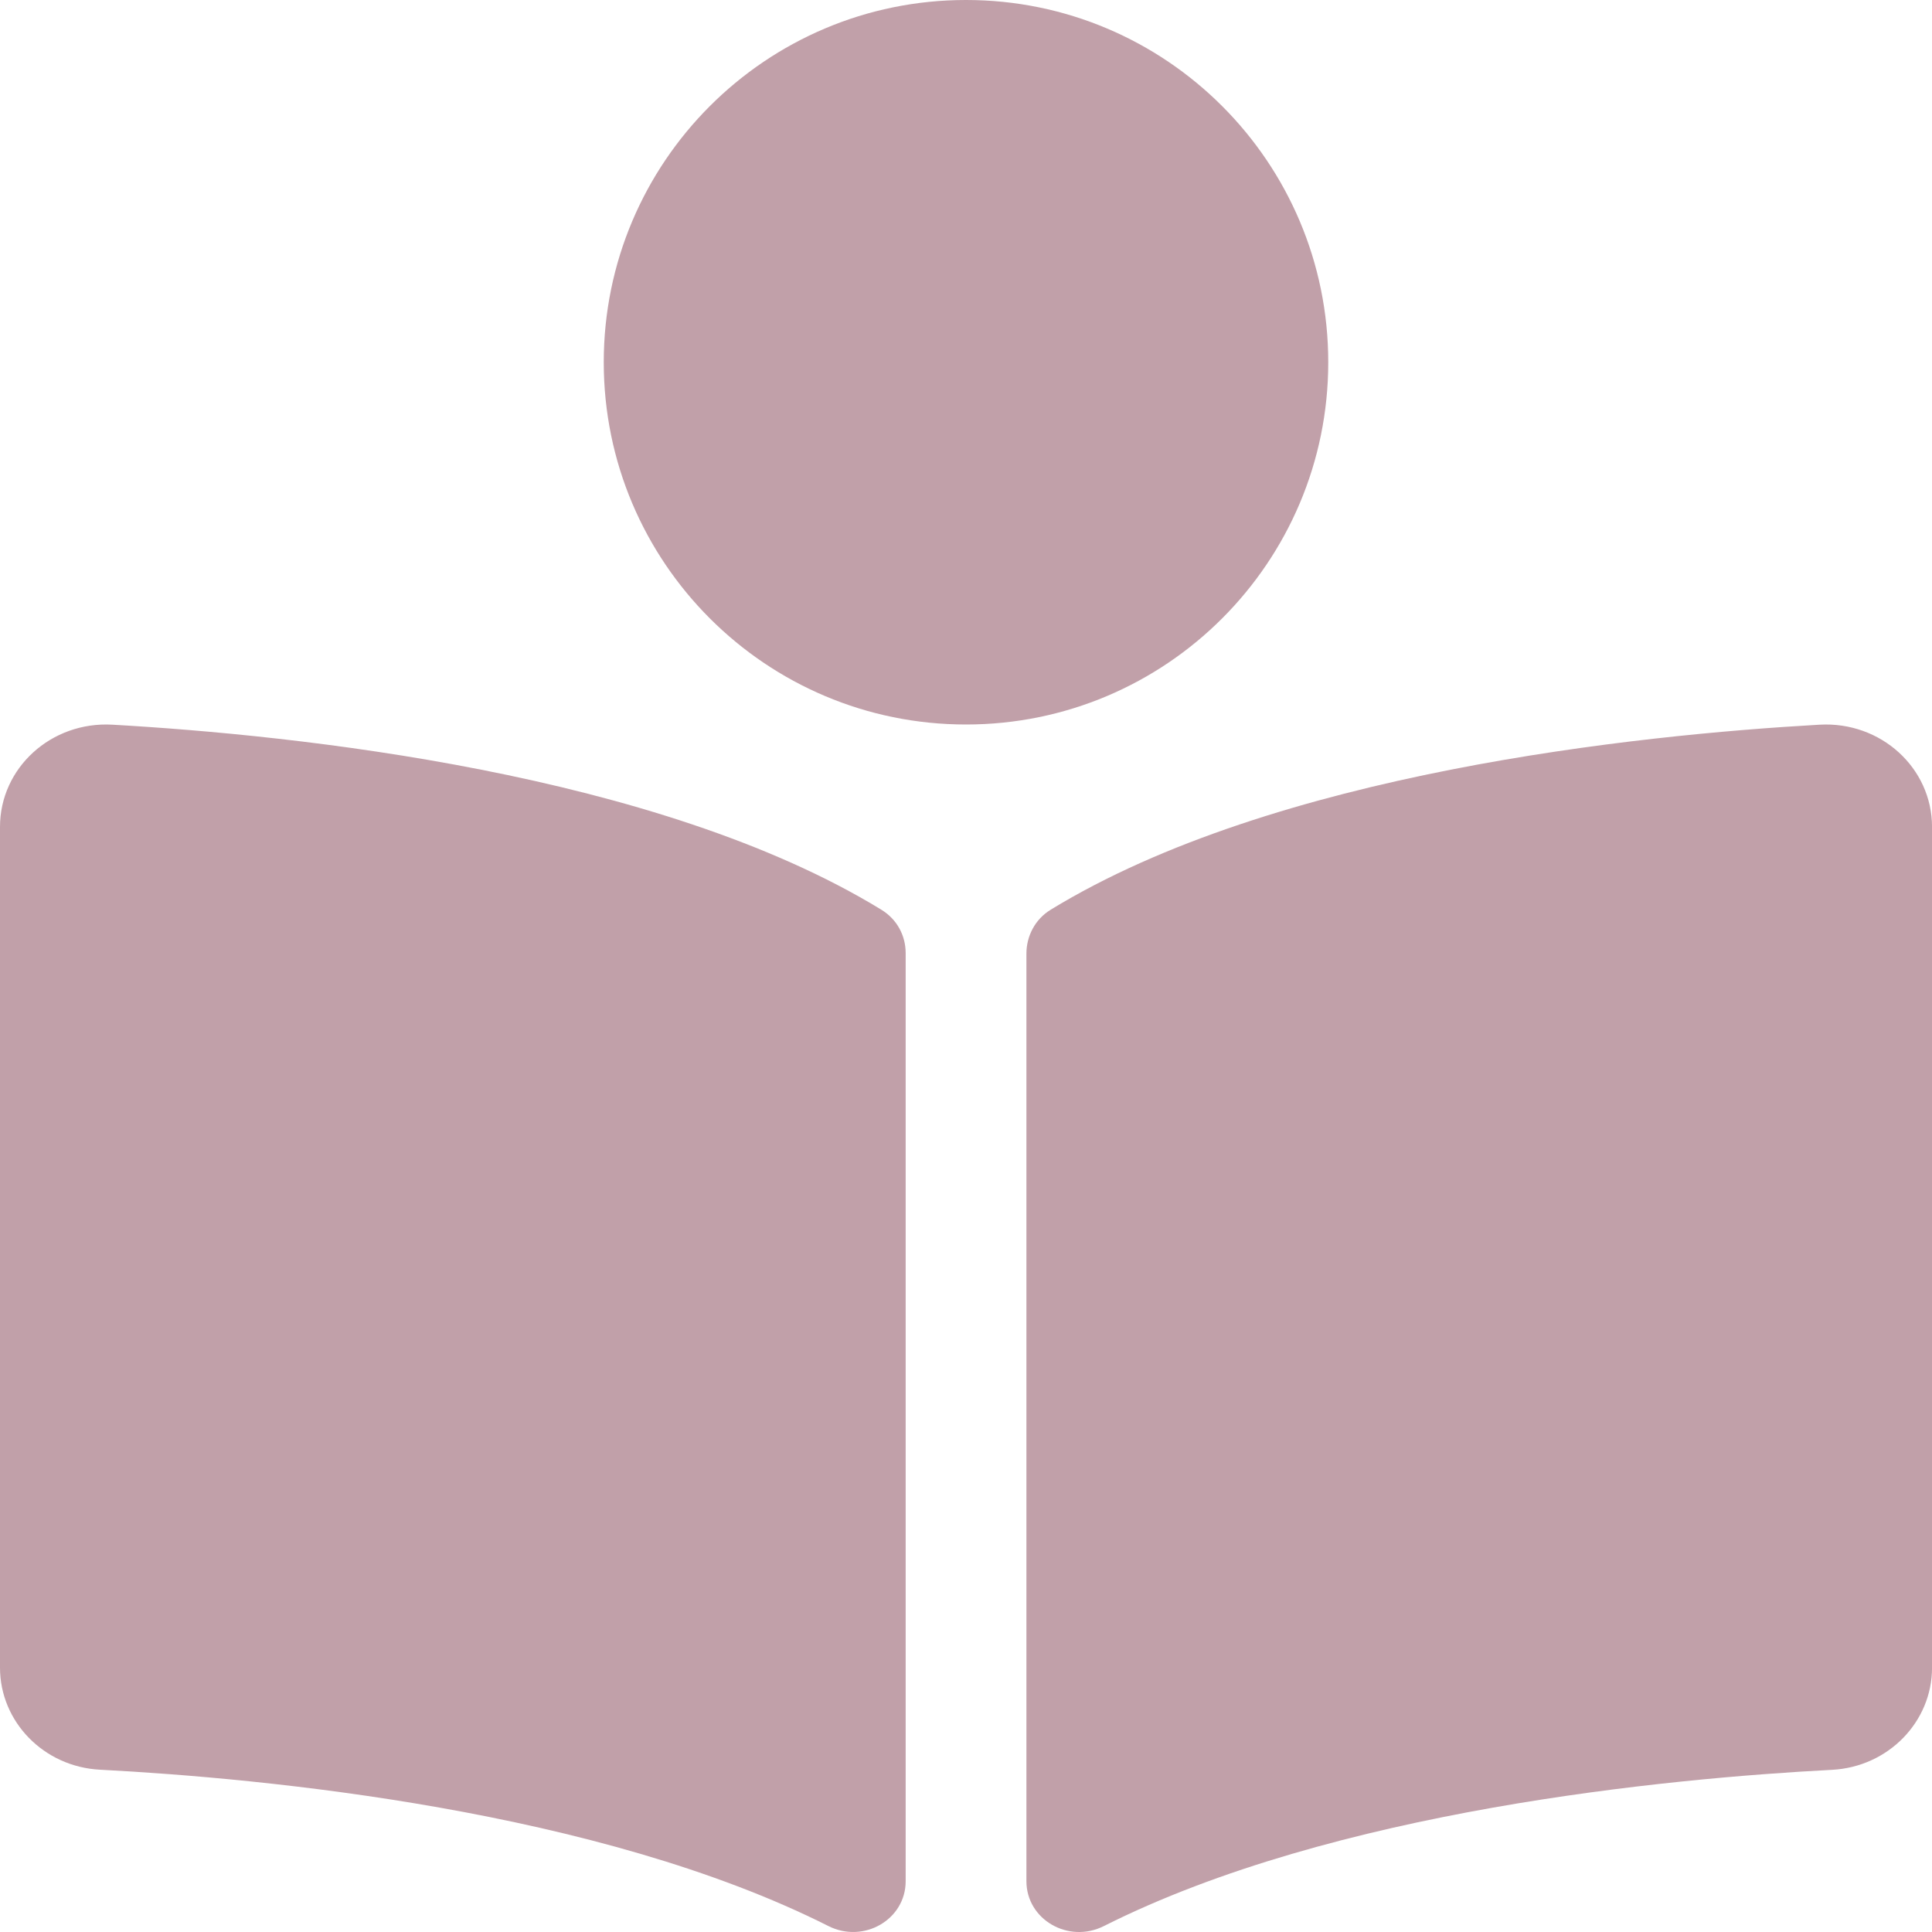 <?xml version="1.0" encoding="UTF-8"?><svg width="64" height="64" version="1.1" viewBox="0 0 64 64" xmlns="http://www.w3.org/2000/svg" xmlns:xlink="http://www.w3.org/1999/xlink"><!--Generated by IJSVG (https://github.com/iconjar/IJSVG)--><path d="M352,96c0,-53.02 -42.98,-96 -96,-96c-53.02,0 -96,42.98 -96,96c0,53.02 42.98,96 96,96c53.02,0 96,-42.98 96,-96Zm-118.41,145.1c-59.33,-36.32 -155.43,-46.3 -203.79,-49.05c-16.25,-0.92 -29.8,11.46 -29.8,27.09v222.8c0,14.33 11.59,26.28 26.49,27.05c43.66,2.29 131.99,10.68 193.04,41.43c9.37,4.72 20.48,-1.71 20.48,-11.87v-245.99c-0.01,-4.67 -2.32,-8.95 -6.42,-11.46Zm248.61,-49.05c-48.35,2.74 -144.46,12.73 -203.78,49.05c-4.1,2.51 -6.41,6.96 -6.41,11.63v245.79c0,10.19 11.14,16.63 20.54,11.9c61.04,-30.72 149.32,-39.11 192.97,-41.4c14.9,-0.78 26.49,-12.73 26.49,-27.06v-222.82c-0.01,-15.63 -13.56,-28.01 -29.81,-27.09Z" transform="scale(0.125)" fill="#c1a0a9"></path></svg>